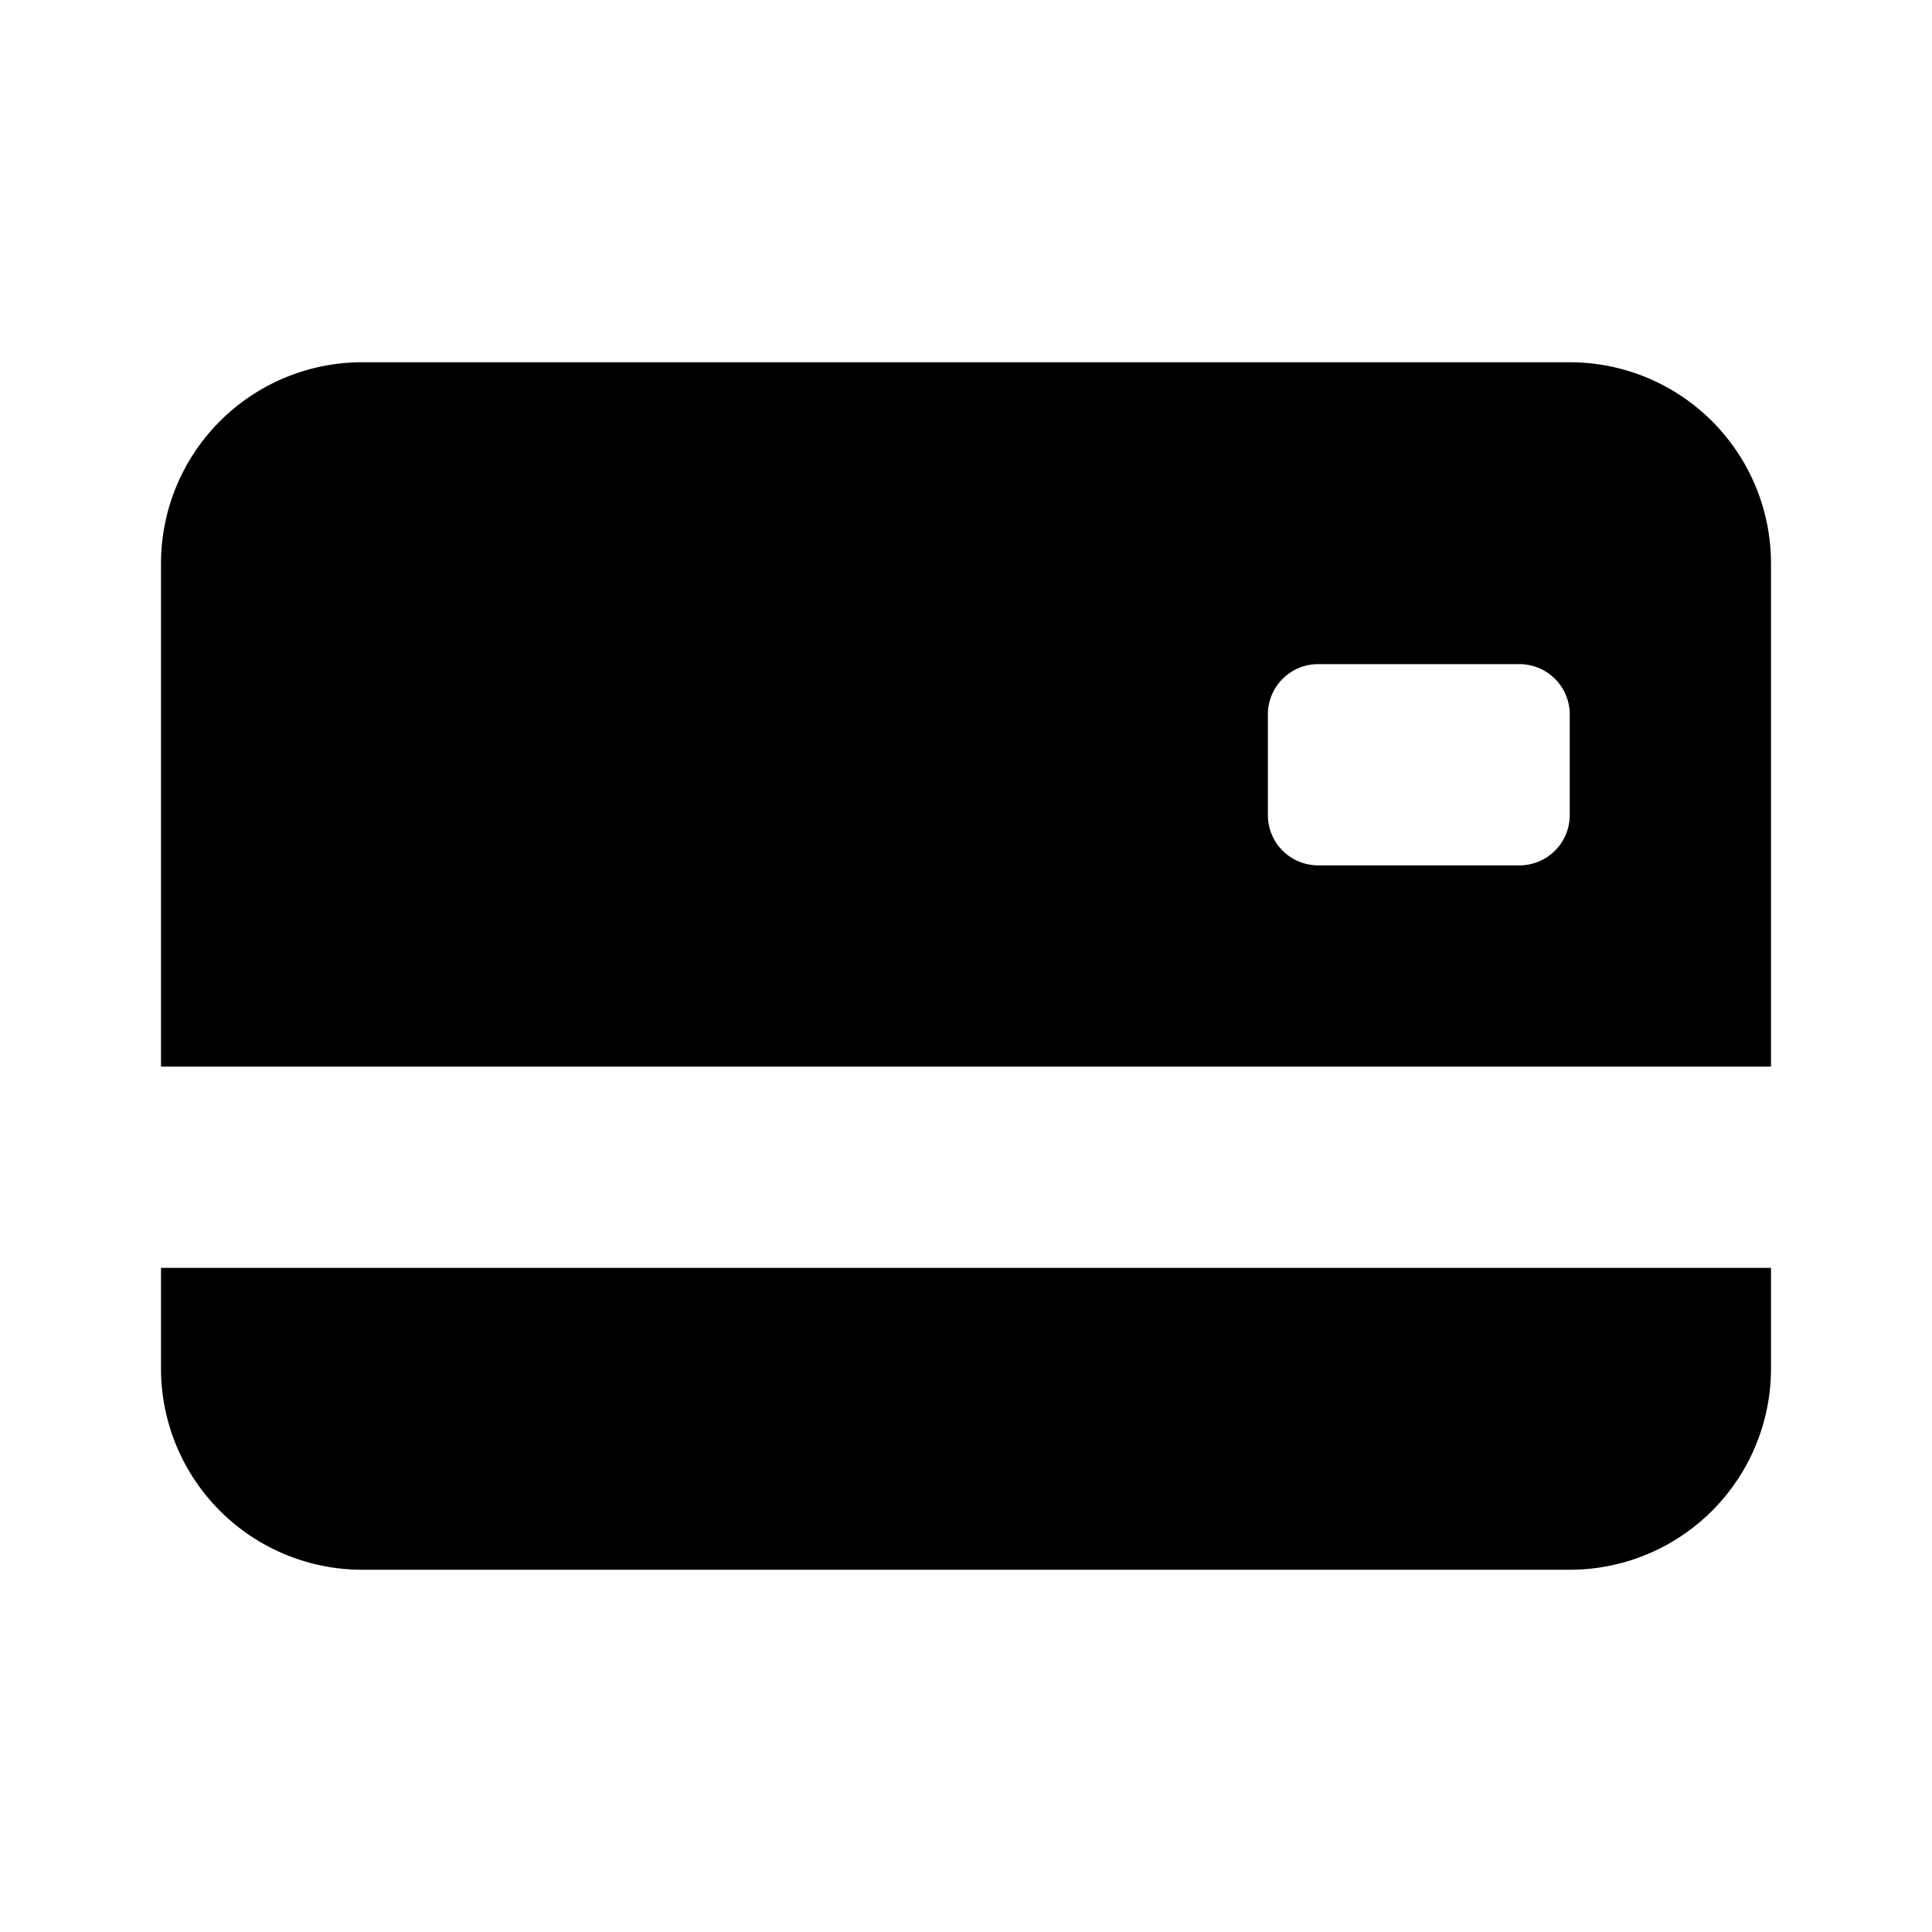 <svg xmlns="http://www.w3.org/2000/svg" width="100%" height="100%" viewBox="-1.6 -1.6 19.2 19.2"><path d="M0 4a2 2 0 012-2h12a2 2 0 012 2v5H0V4zm11.5 1a.5.5 0 00-.5.5v1a.5.5 0 00.5.5h2a.5.5 0 00.5-.5v-1a.5.5 0 00-.5-.5h-2zM0 11v1a2 2 0 002 2h12a2 2 0 002-2v-1H0z"/></svg>
